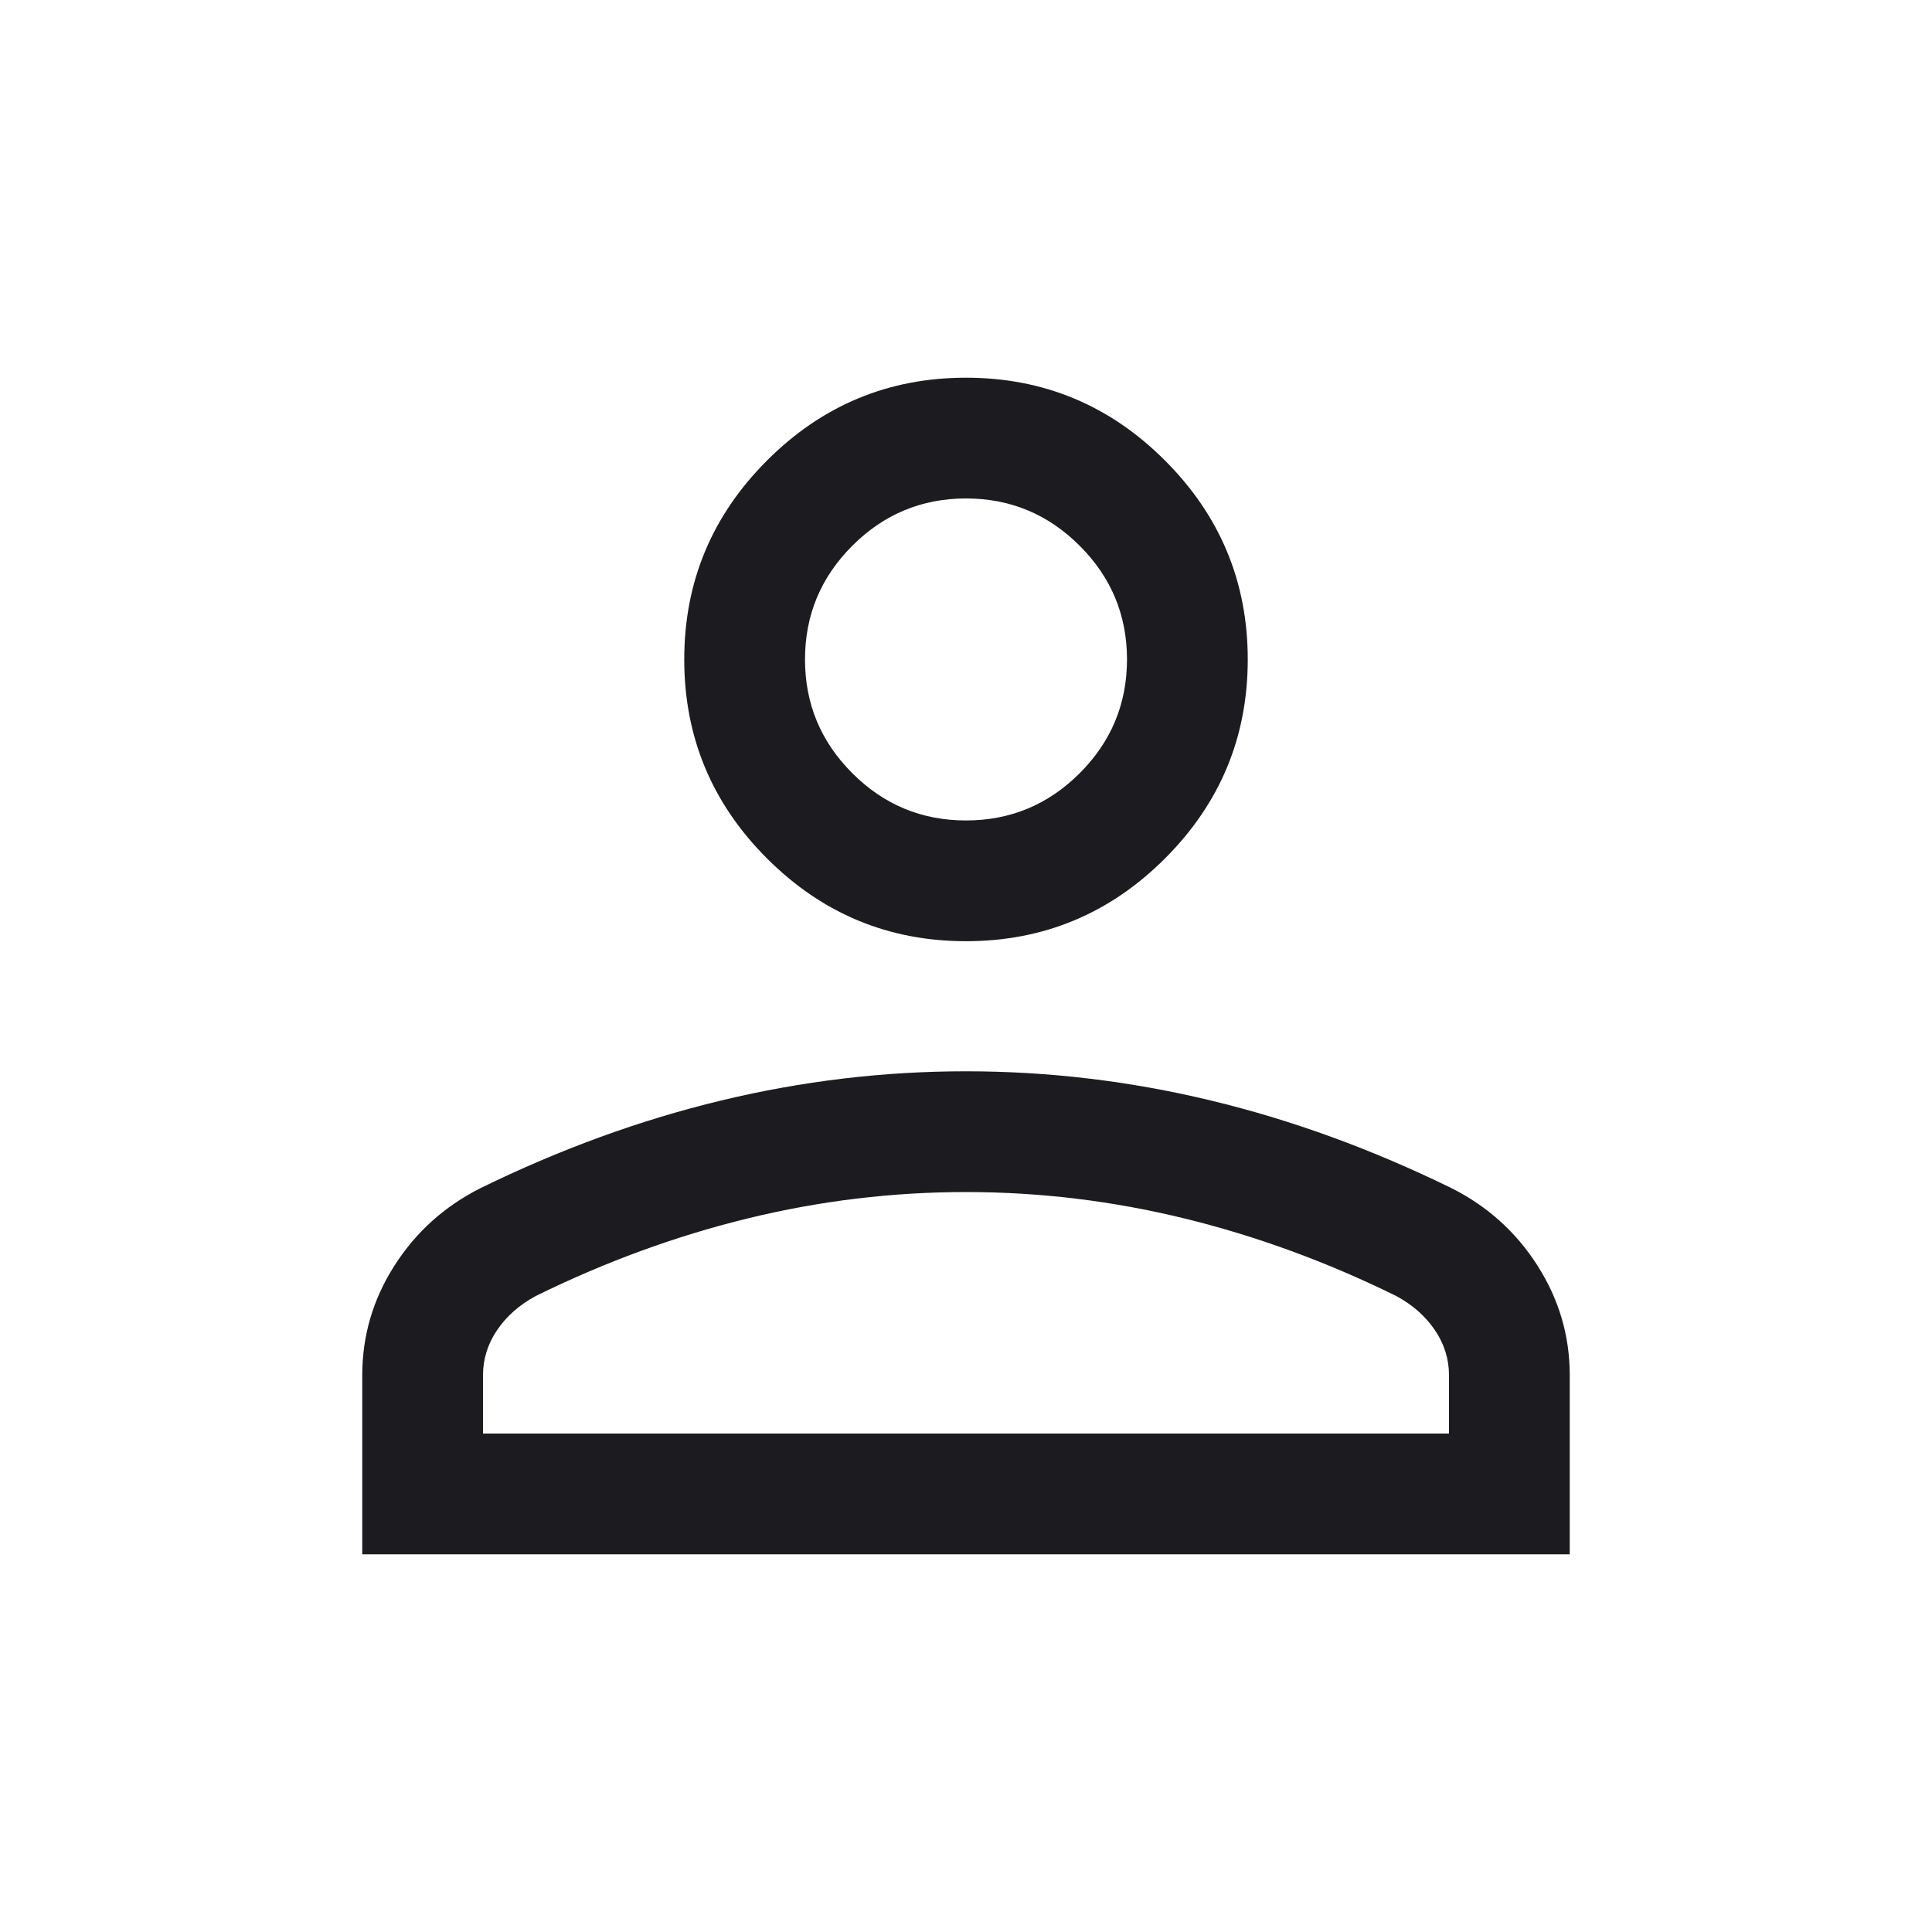 <svg width="36" height="36" viewBox="0 0 36 36" fill="none" xmlns="http://www.w3.org/2000/svg">
<mask id="mask0_159_261" style="mask-type:alpha" maskUnits="userSpaceOnUse" x="0" y="0" width="36" height="36">
<rect width="36" height="36" fill="#D9D9D9"/>
</mask>
<g mask="url(#mask0_159_261)">
<path d="M18 17.538C16.556 17.538 15.32 17.024 14.292 15.996C13.264 14.968 12.75 13.732 12.75 12.288C12.75 10.845 13.264 9.609 14.292 8.581C15.32 7.552 16.556 7.038 18 7.038C19.444 7.038 20.68 7.552 21.708 8.581C22.736 9.609 23.25 10.845 23.25 12.288C23.25 13.732 22.736 14.968 21.708 15.996C20.68 17.024 19.444 17.538 18 17.538ZM6.75 28.962V25.627C6.75 24.892 6.949 24.212 7.348 23.586C7.747 22.96 8.281 22.479 8.948 22.142C10.431 21.416 11.926 20.87 13.435 20.507C14.944 20.143 16.465 19.962 18 19.962C19.535 19.962 21.056 20.143 22.565 20.507C24.074 20.87 25.569 21.416 27.052 22.142C27.719 22.479 28.253 22.96 28.651 23.586C29.05 24.212 29.25 24.892 29.25 25.627V28.962H6.75ZM9 26.712H27V25.627C27 25.323 26.912 25.042 26.736 24.783C26.56 24.524 26.321 24.314 26.019 24.15C24.727 23.514 23.409 23.031 22.066 22.703C20.723 22.375 19.367 22.212 18 22.212C16.633 22.212 15.277 22.375 13.934 22.703C12.591 23.031 11.273 23.514 9.981 24.15C9.679 24.314 9.44 24.524 9.264 24.783C9.088 25.042 9 25.323 9 25.627V26.712ZM18 15.288C18.825 15.288 19.531 14.995 20.119 14.407C20.706 13.82 21 13.113 21 12.288C21 11.463 20.706 10.757 20.119 10.17C19.531 9.582 18.825 9.288 18 9.288C17.175 9.288 16.469 9.582 15.881 10.17C15.294 10.757 15 11.463 15 12.288C15 13.113 15.294 13.82 15.881 14.407C16.469 14.995 17.175 15.288 18 15.288Z" fill="#1C1B1F"/>
</g>
</svg>
